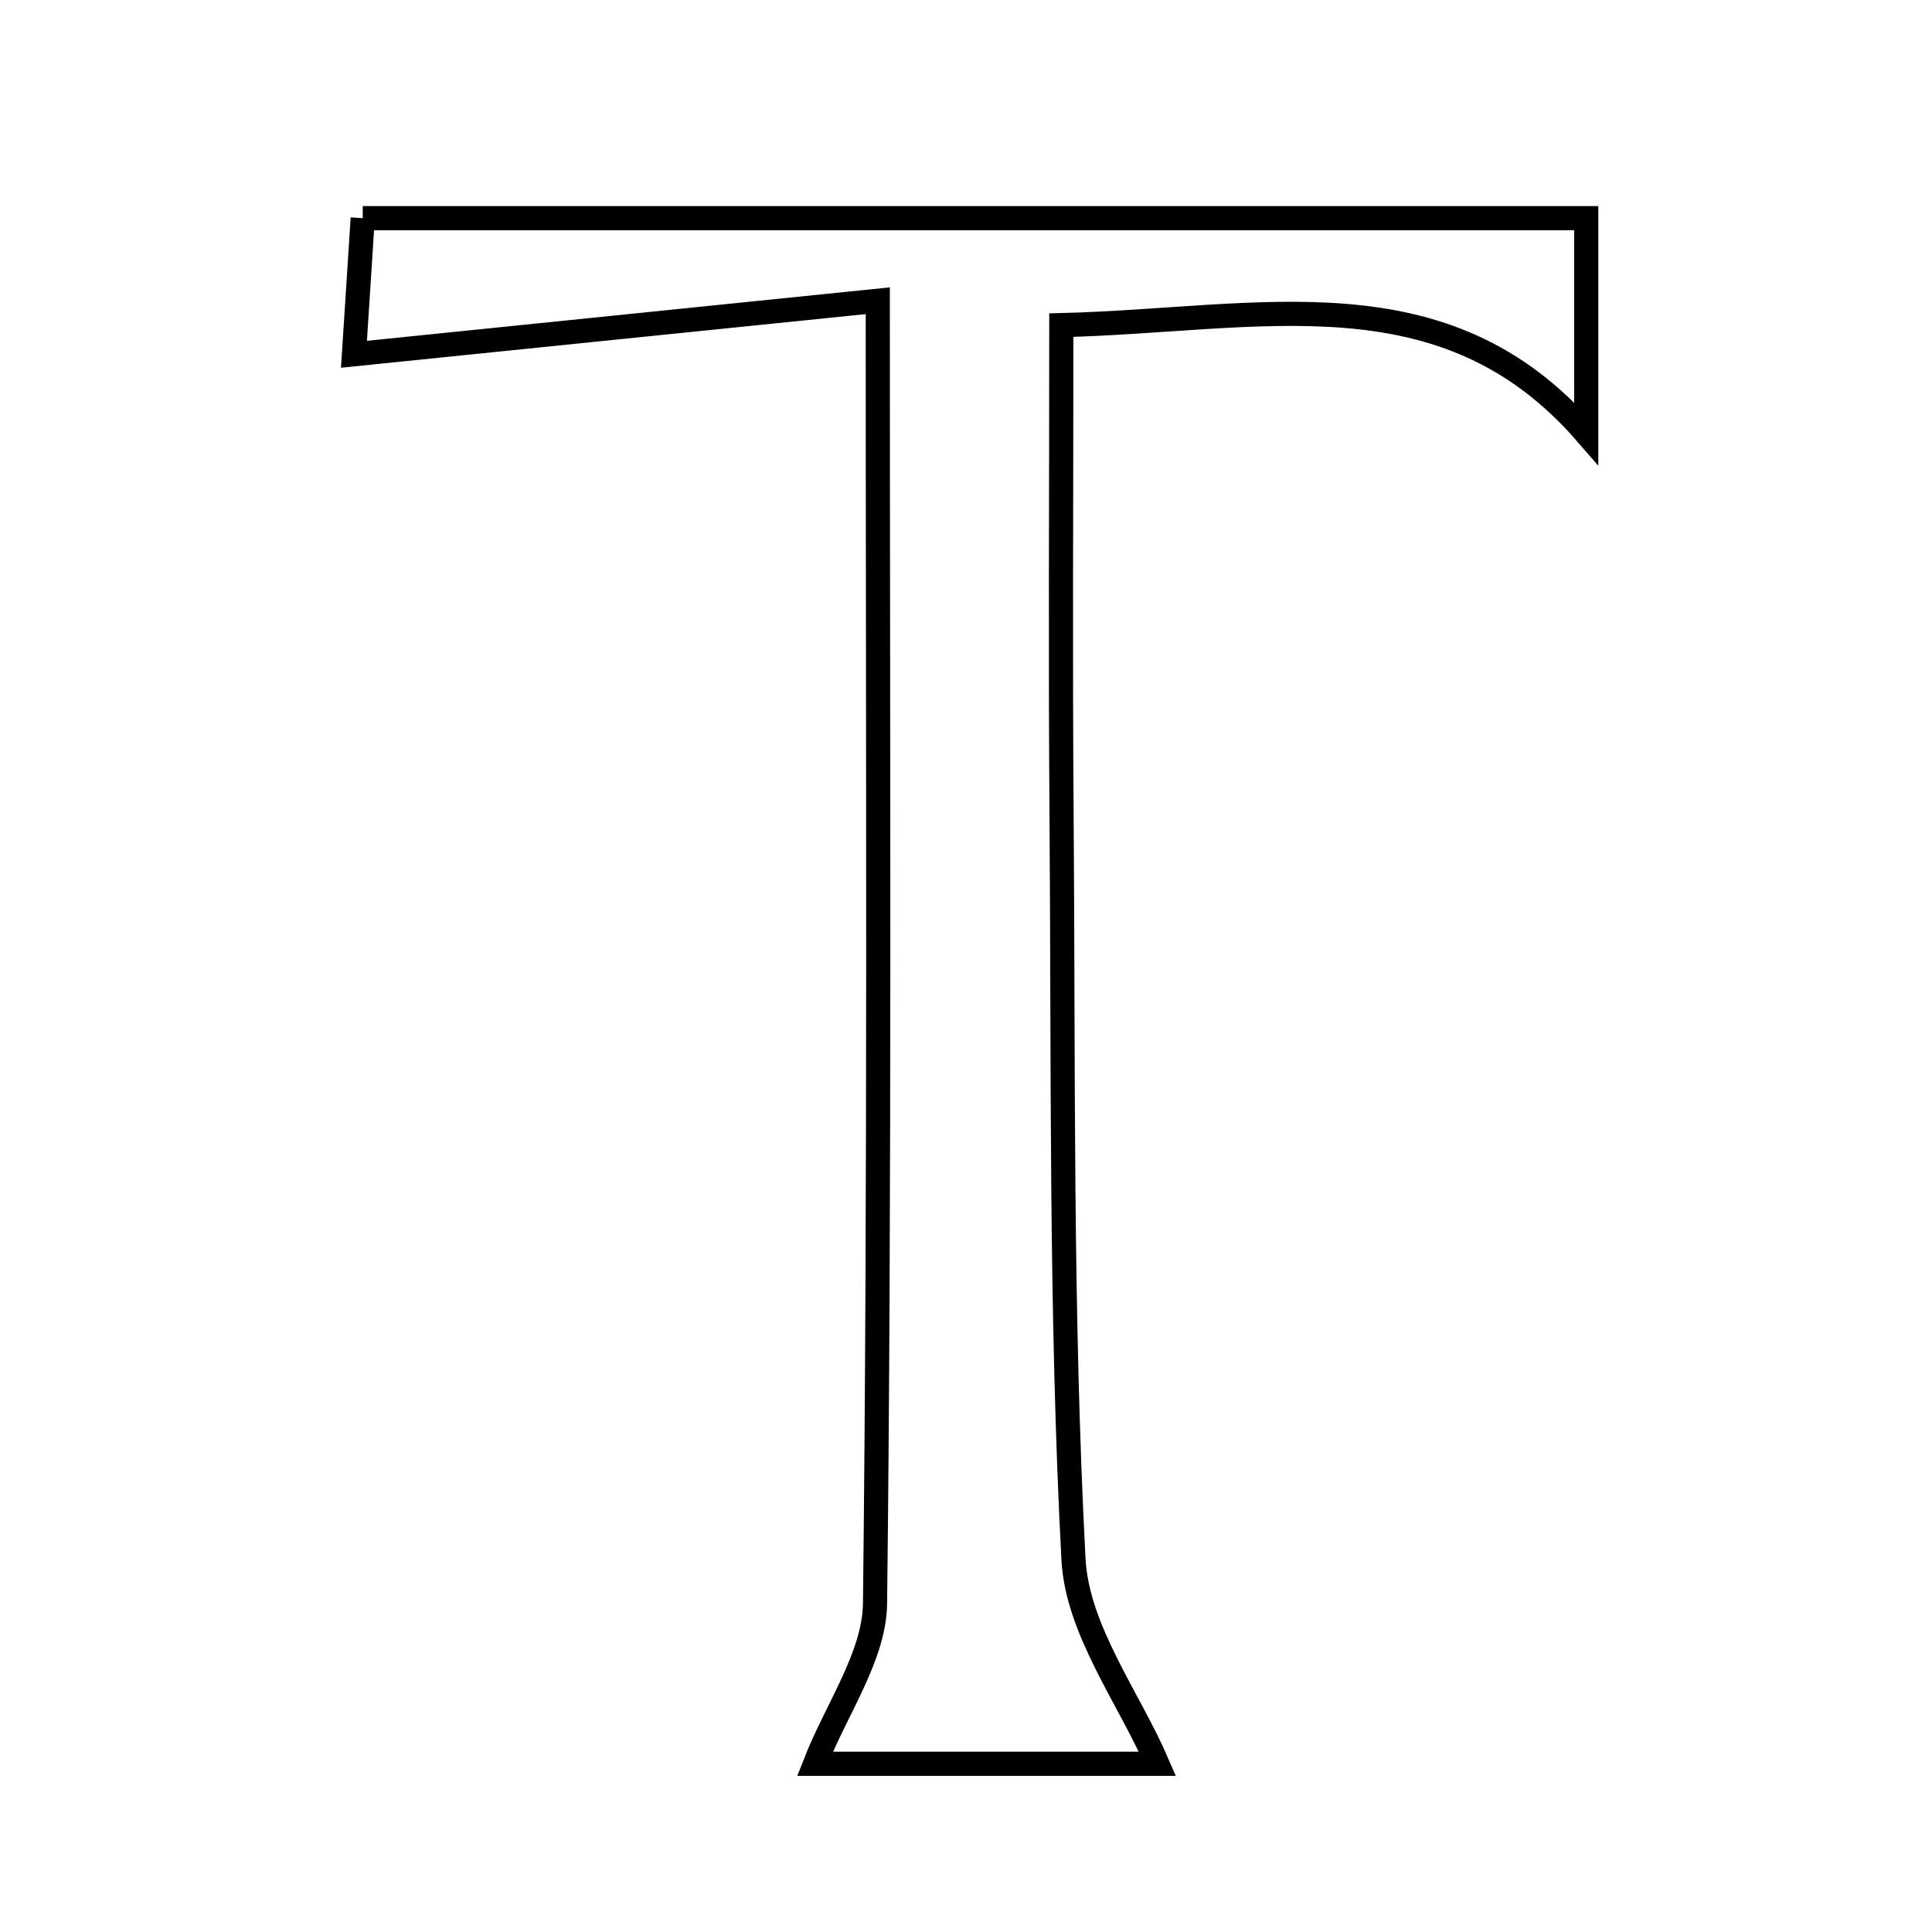 <svg xmlns="http://www.w3.org/2000/svg" viewBox="0.0 0.0 24.0 24.0" height="200px" width="200px"><path fill="none" stroke="black" stroke-width=".3" stroke-opacity="1.0"  filling="0" d="M4.506 2.71 C9.595 2.71 14.557 2.71 19.705 2.71 C19.705 3.463 19.705 4.398 19.705 5.384 C17.936 3.346 15.661 3.977 13.184 4.039 C13.184 6.149 13.172 8.128 13.187 10.108 C13.211 13.195 13.173 16.287 13.335 19.368 C13.381 20.249 14.029 21.099 14.378 21.91 C13.177 21.91 11.602 21.91 10.124 21.91 C10.392 21.225 10.863 20.573 10.87 19.916 C10.931 14.677 10.904 9.437 10.904 3.736 C8.539 3.978 6.523 4.184 4.397 4.401 C4.415 4.129 4.454 3.511 4.506 2.71"></path></svg>